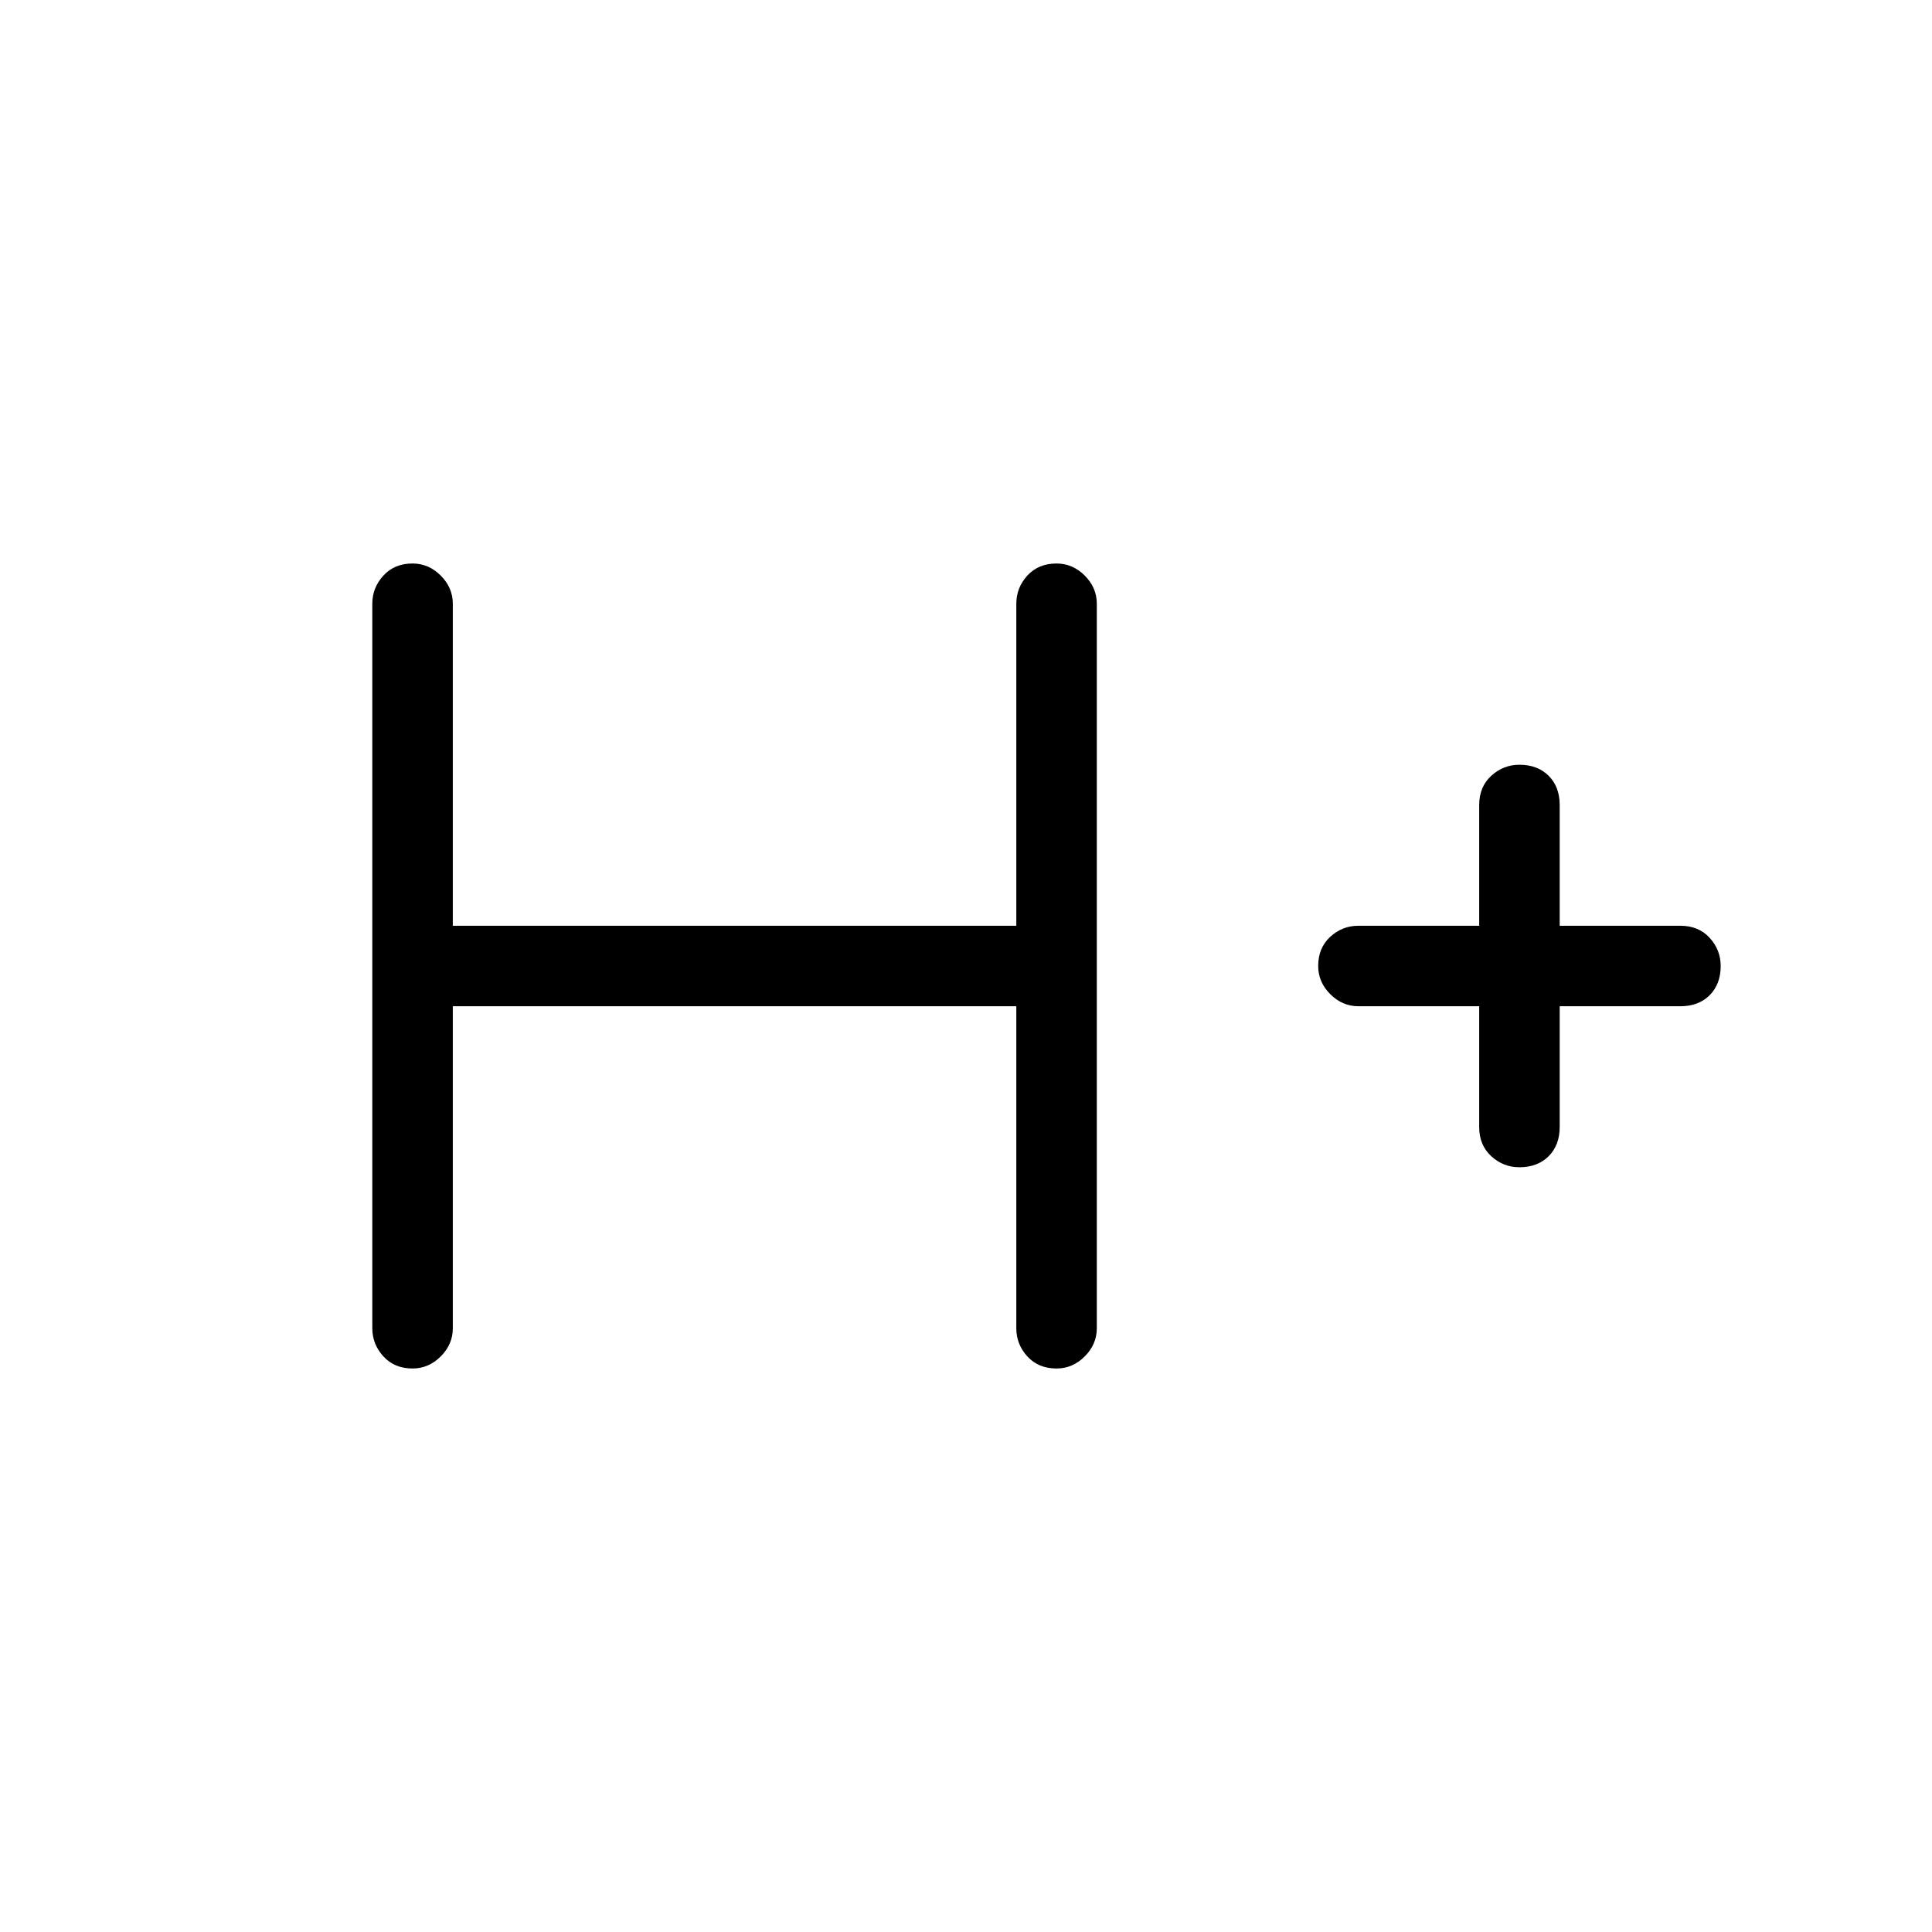 <svg xmlns="http://www.w3.org/2000/svg" height="24" width="24"><path d="M5.125 17Q4.9 17 4.763 16.85Q4.625 16.7 4.625 16.5V7.5Q4.625 7.3 4.763 7.15Q4.9 7 5.125 7Q5.325 7 5.475 7.15Q5.625 7.3 5.625 7.5V11.5H12.625V7.5Q12.625 7.3 12.762 7.15Q12.9 7 13.125 7Q13.325 7 13.475 7.15Q13.625 7.3 13.625 7.5V16.5Q13.625 16.7 13.475 16.85Q13.325 17 13.125 17Q12.9 17 12.762 16.85Q12.625 16.7 12.625 16.5V12.5H5.625V16.5Q5.625 16.7 5.475 16.85Q5.325 17 5.125 17ZM18.875 14.5Q18.675 14.5 18.525 14.363Q18.375 14.225 18.375 14V12.5H16.875Q16.675 12.5 16.525 12.35Q16.375 12.2 16.375 12Q16.375 11.775 16.525 11.637Q16.675 11.5 16.875 11.5H18.375V10Q18.375 9.775 18.525 9.637Q18.675 9.5 18.875 9.5Q19.1 9.5 19.238 9.637Q19.375 9.775 19.375 10V11.5H20.875Q21.1 11.5 21.238 11.65Q21.375 11.8 21.375 12Q21.375 12.225 21.238 12.363Q21.1 12.5 20.875 12.5H19.375V14Q19.375 14.225 19.238 14.363Q19.1 14.5 18.875 14.5Z"/></svg>